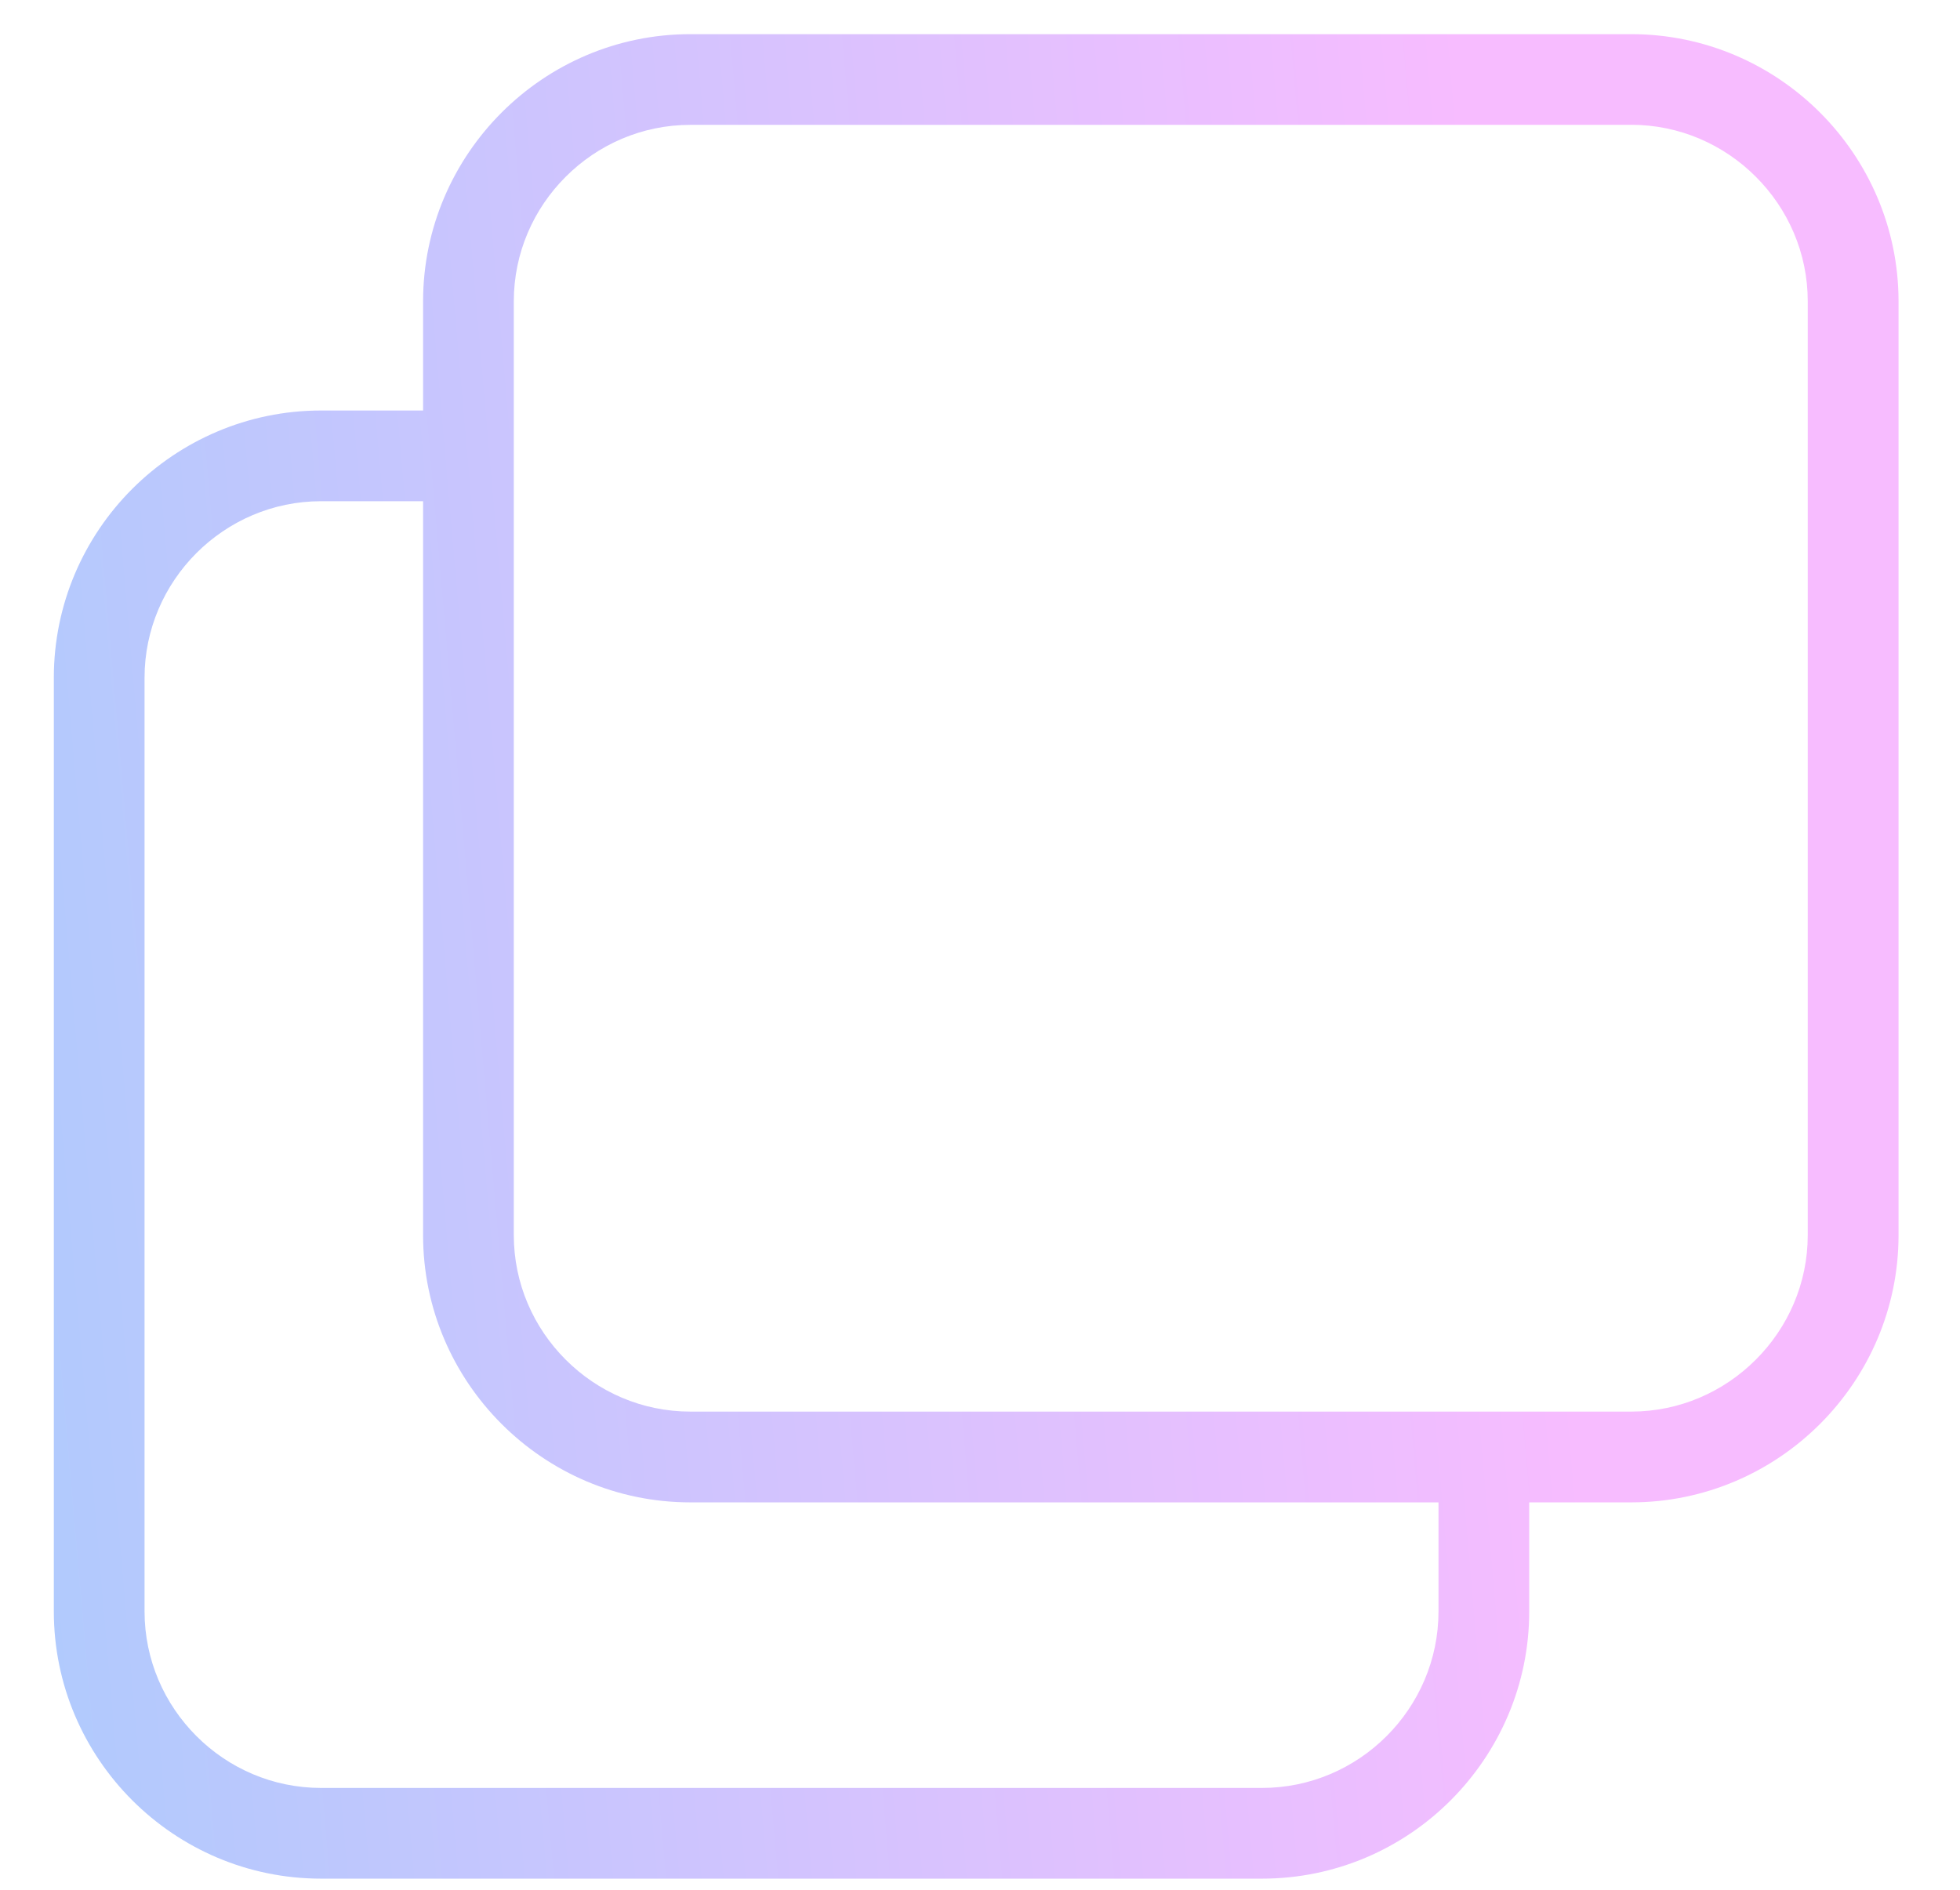 <svg width="28" height="27" viewBox="0 0 28 27" fill="none" xmlns="http://www.w3.org/2000/svg">
<path d="M9.862 0.488H23.303C24.354 0.488 25.309 0.917 26.001 1.609C26.693 2.301 27.122 3.256 27.122 4.306V17.647C27.122 18.698 26.693 19.652 26.001 20.344C25.309 21.036 24.354 21.465 23.303 21.465H21.846V23.023C21.846 24.074 21.416 25.029 20.725 25.721C20.034 26.413 19.079 26.841 18.028 26.841H4.587C3.536 26.841 2.581 26.413 1.889 25.721C1.197 25.029 0.769 24.074 0.769 23.023V9.683C0.769 8.632 1.197 7.677 1.889 6.985C2.581 6.294 3.536 5.865 4.587 5.865H6.044V4.306C6.044 3.256 6.474 2.301 7.165 1.609C7.857 0.917 8.811 0.488 9.862 0.488V0.488ZM20.55 21.465H9.862C8.811 21.465 7.856 21.036 7.165 20.344C6.473 19.652 6.044 18.698 6.044 17.647V7.161H4.587C3.893 7.161 3.264 7.445 2.806 7.902C2.349 8.36 2.065 8.99 2.065 9.683V23.023C2.065 23.717 2.349 24.347 2.806 24.804C3.263 25.262 3.894 25.545 4.587 25.545H18.028C18.721 25.545 19.351 25.262 19.809 24.804C20.266 24.347 20.55 23.716 20.55 23.023L20.55 21.465ZM23.303 1.784H9.861C9.169 1.784 8.538 2.068 8.081 2.526C7.623 2.983 7.34 3.613 7.34 4.306V17.646C7.34 18.338 7.623 18.969 8.081 19.426C8.538 19.884 9.169 20.168 9.861 20.168H23.303C23.996 20.168 24.626 19.884 25.083 19.426C25.541 18.969 25.825 18.338 25.825 17.646V4.305C25.825 3.612 25.541 2.982 25.083 2.525C24.626 2.067 23.995 1.783 23.303 1.783V1.784Z" fill="url(#paint0_linear_2649_5904)"/>
<defs>
<linearGradient id="paint0_linear_2649_5904" x1="-2.577" y1="16.72" x2="32.564" y2="13.665" gradientUnits="userSpaceOnUse">
<stop offset="0.068" stop-color="#B0CAFD"/>
<stop offset="0.701" stop-color="#F7BCFF"/>
</linearGradient>
</defs>
</svg>
